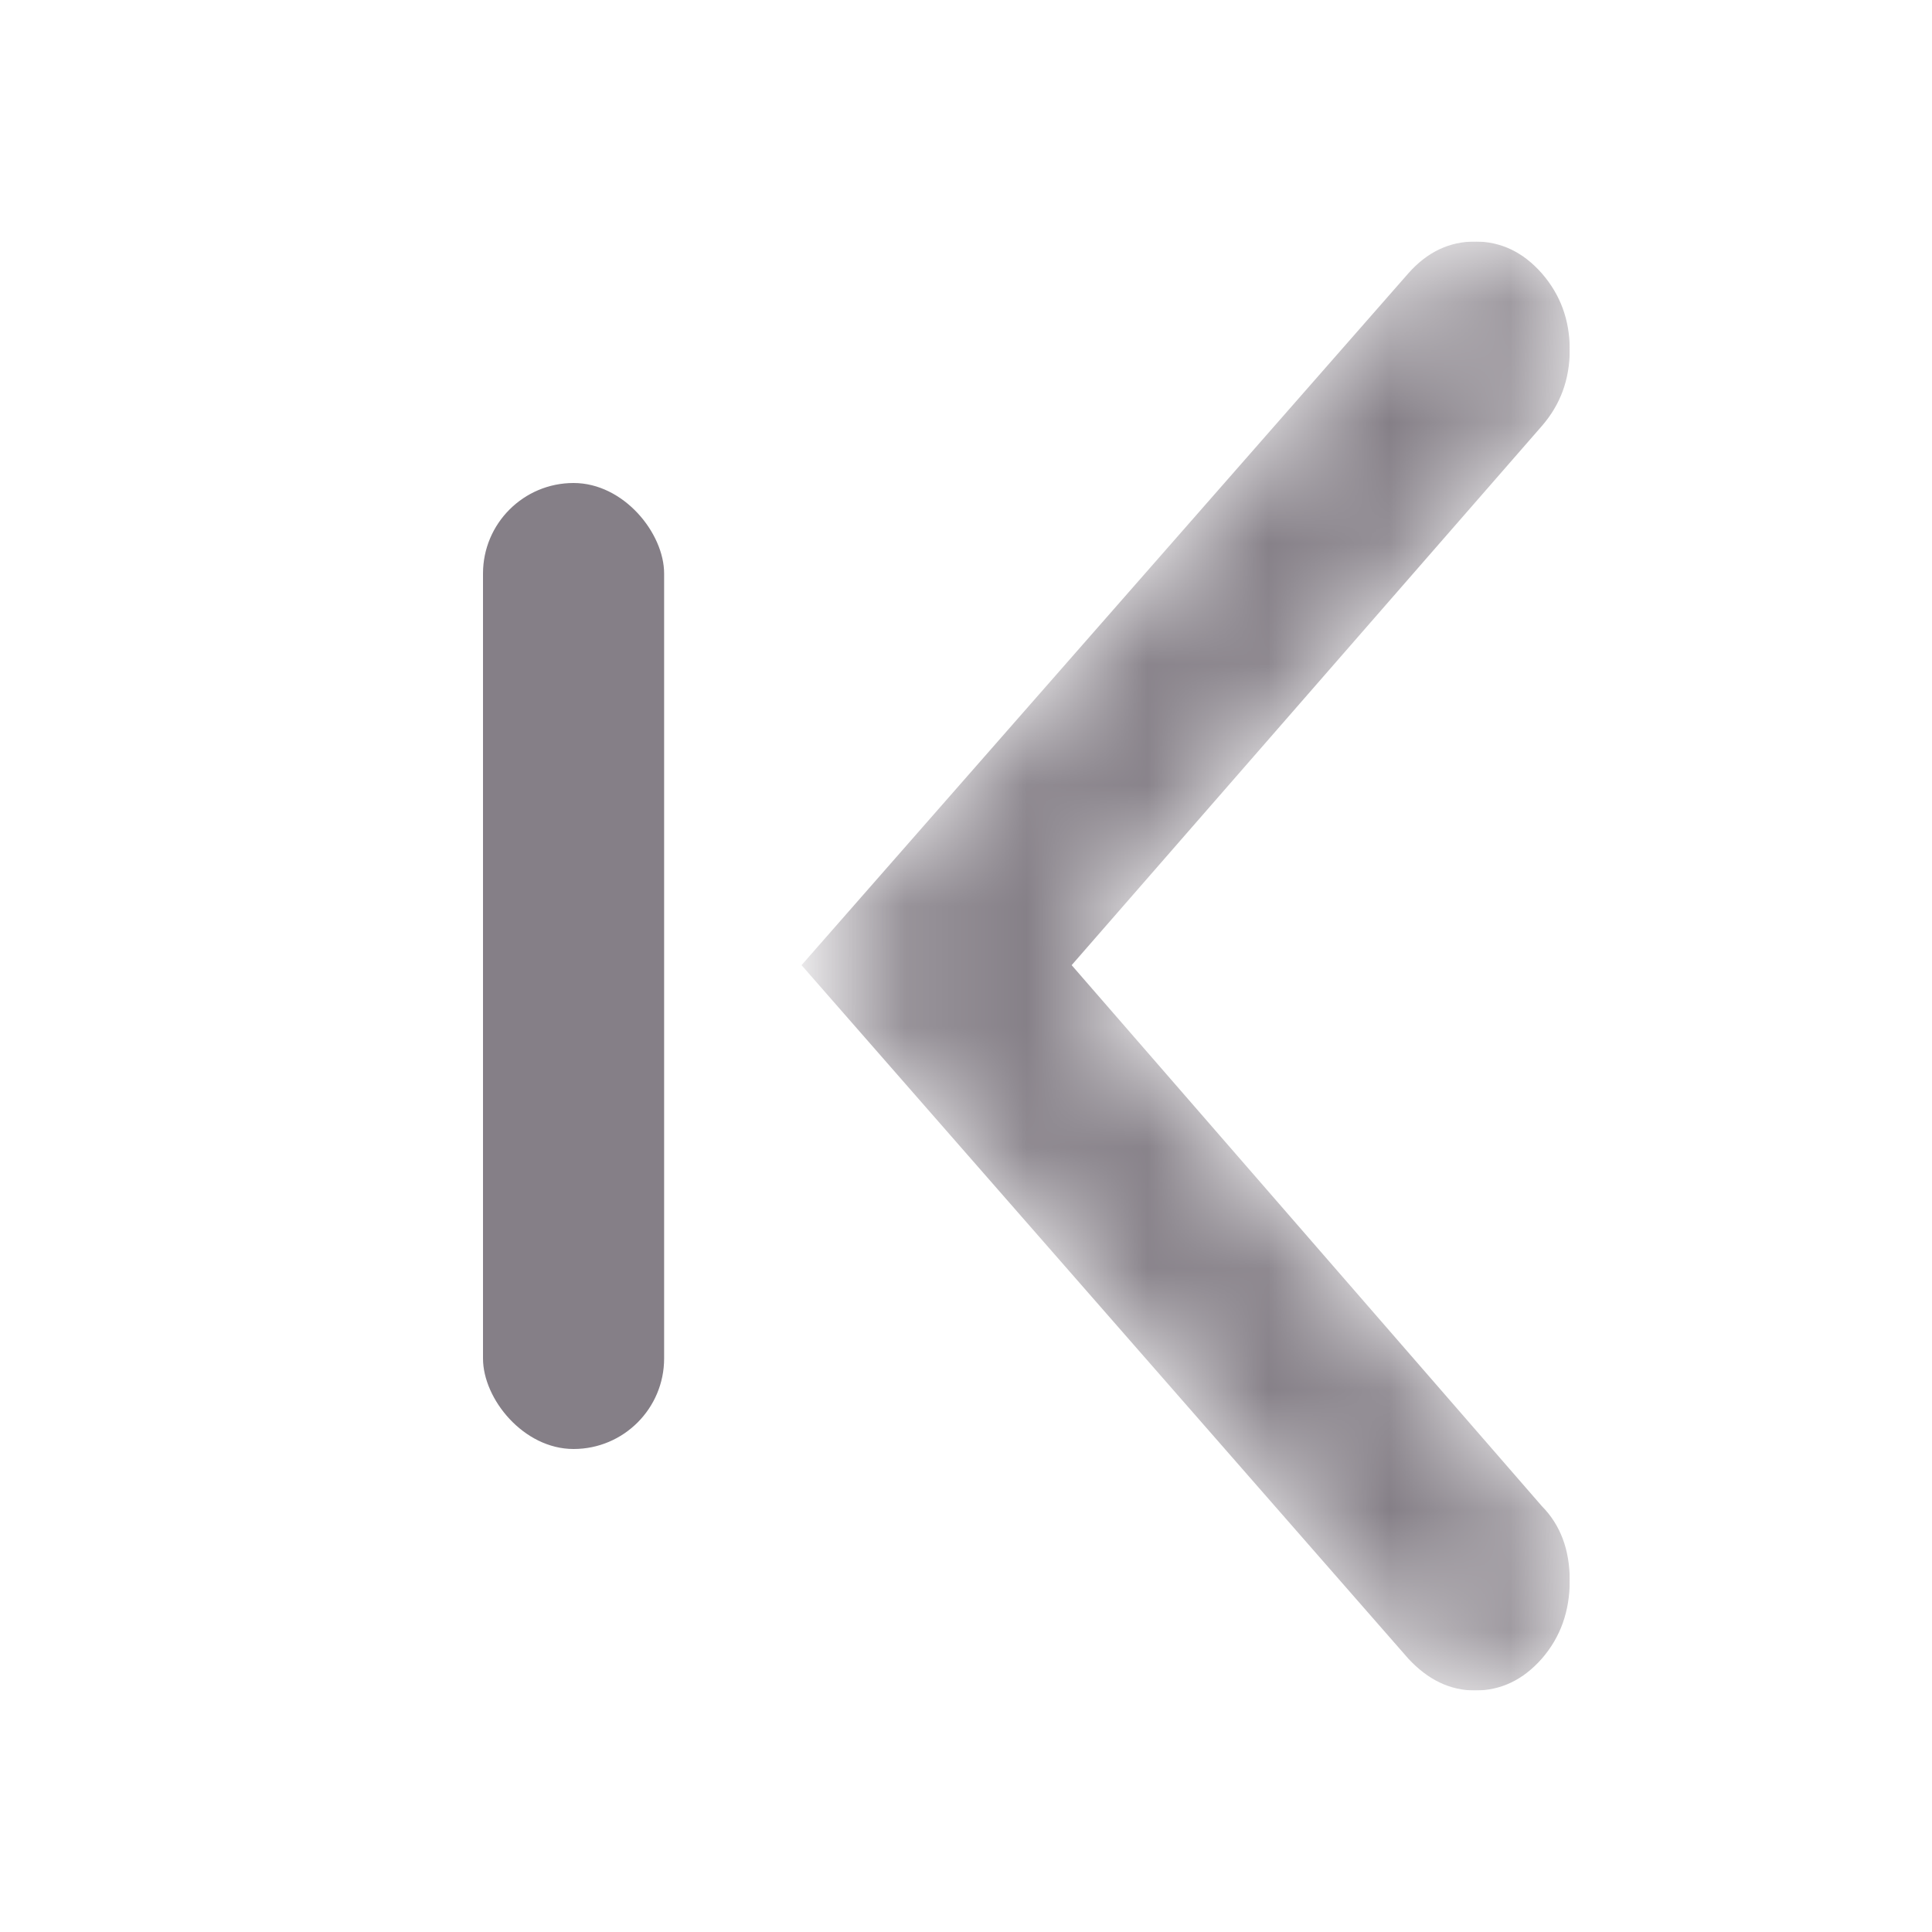 <svg width="16" height="16" viewBox="0 0 16 16" fill="none" xmlns="http://www.w3.org/2000/svg">
<g clip-path="url(#clip0_1115_35569)">
<mask id="mask0_1115_35569" style="mask-type:alpha" maskUnits="userSpaceOnUse" x="6" y="2" width="7" height="12">
<path d="M12.216 14C12.43 14 12.614 13.912 12.769 13.736C12.923 13.559 13 13.344 13 13.089C13 12.835 12.923 12.629 12.769 12.473L8.875 7.993L12.769 3.528C12.923 3.351 13 3.141 13 2.896C13 2.651 12.923 2.441 12.769 2.264C12.614 2.088 12.43 2 12.216 2C12.002 2 11.818 2.088 11.663 2.264L6.638 7.993L11.663 13.736C11.826 13.912 12.01 14 12.216 14Z" fill="white"/>
</mask>
<g mask="url(#mask0_1115_35569)">
<path d="M12.216 14C12.43 14 12.614 13.912 12.769 13.736C12.923 13.559 13 13.344 13 13.089C13 12.835 12.923 12.629 12.769 12.473L8.875 7.993L12.769 3.528C12.923 3.351 13 3.141 13 2.896C13 2.651 12.923 2.441 12.769 2.264C12.614 2.088 12.43 2 12.216 2C12.002 2 11.818 2.088 11.663 2.264L6.638 7.993L11.663 13.736C11.826 13.912 12.01 14 12.216 14Z" fill="#857F87"/>
</g>
</g>
<rect x="4" y="4" width="1.5" height="8" rx="0.75" fill="#857F87"/>
<defs>
<clipPath id="clip0_1115_35569">
<rect width="12" height="7" fill="white" transform="matrix(-4.37114e-08 -1 -1 4.37114e-08 13 14)"/>
</clipPath>
</defs>
</svg>
